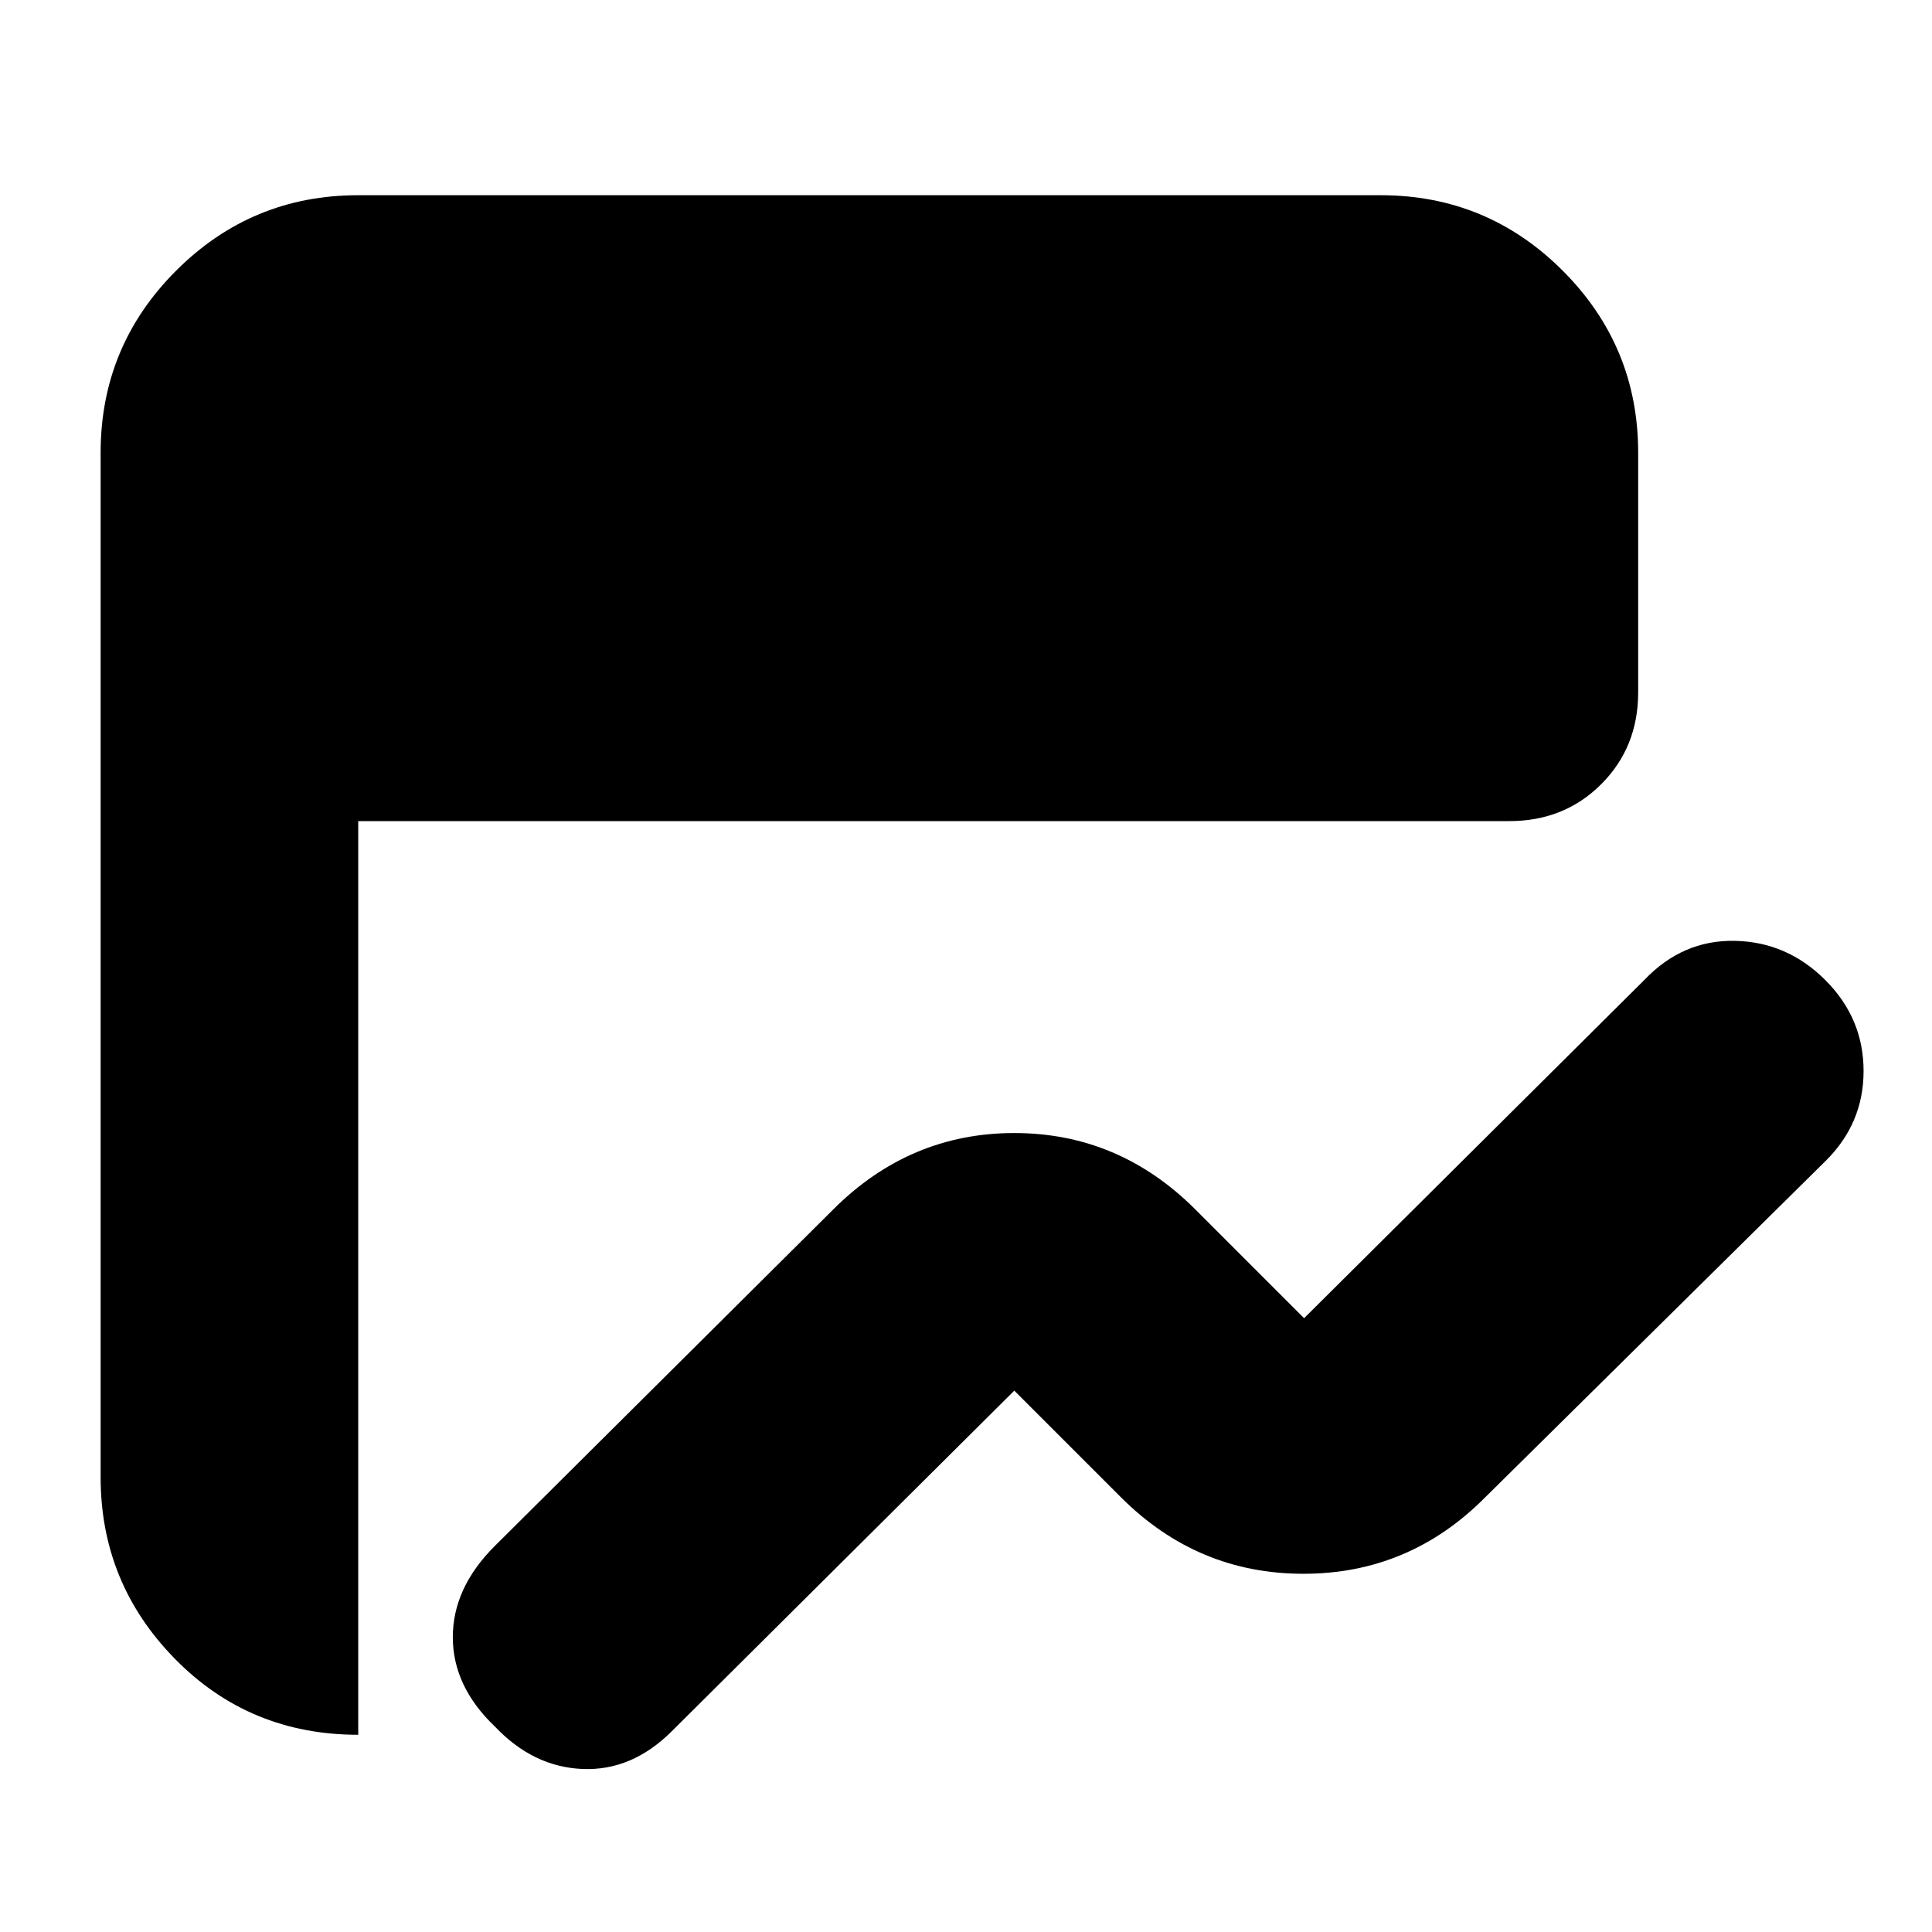 <svg xmlns="http://www.w3.org/2000/svg" height="20" viewBox="0 96 960 960" width="20"><path d="M246 954q-21-20-21-44.5t20.837-45.283L414 697q38-38 90-38t90 38l54 54 169-168q19-20 45-19.5t45 19.5q19 19 19 45.167 0 26.166-19 44.833L738 840q-37.7 38-90.35 38Q595 878 557 840l-53-53-170.163 169.217Q314 976 289.5 975q-24.5-1-43.5-21Zm-68 4q-54 0-91-37.65T50 830V321q0-53 37.5-90.5T178 193h508q53 0 90.5 37.5T814 321v119q0 27.3-18.35 45.65Q777.3 504 750 504H178v454Z"/></svg>